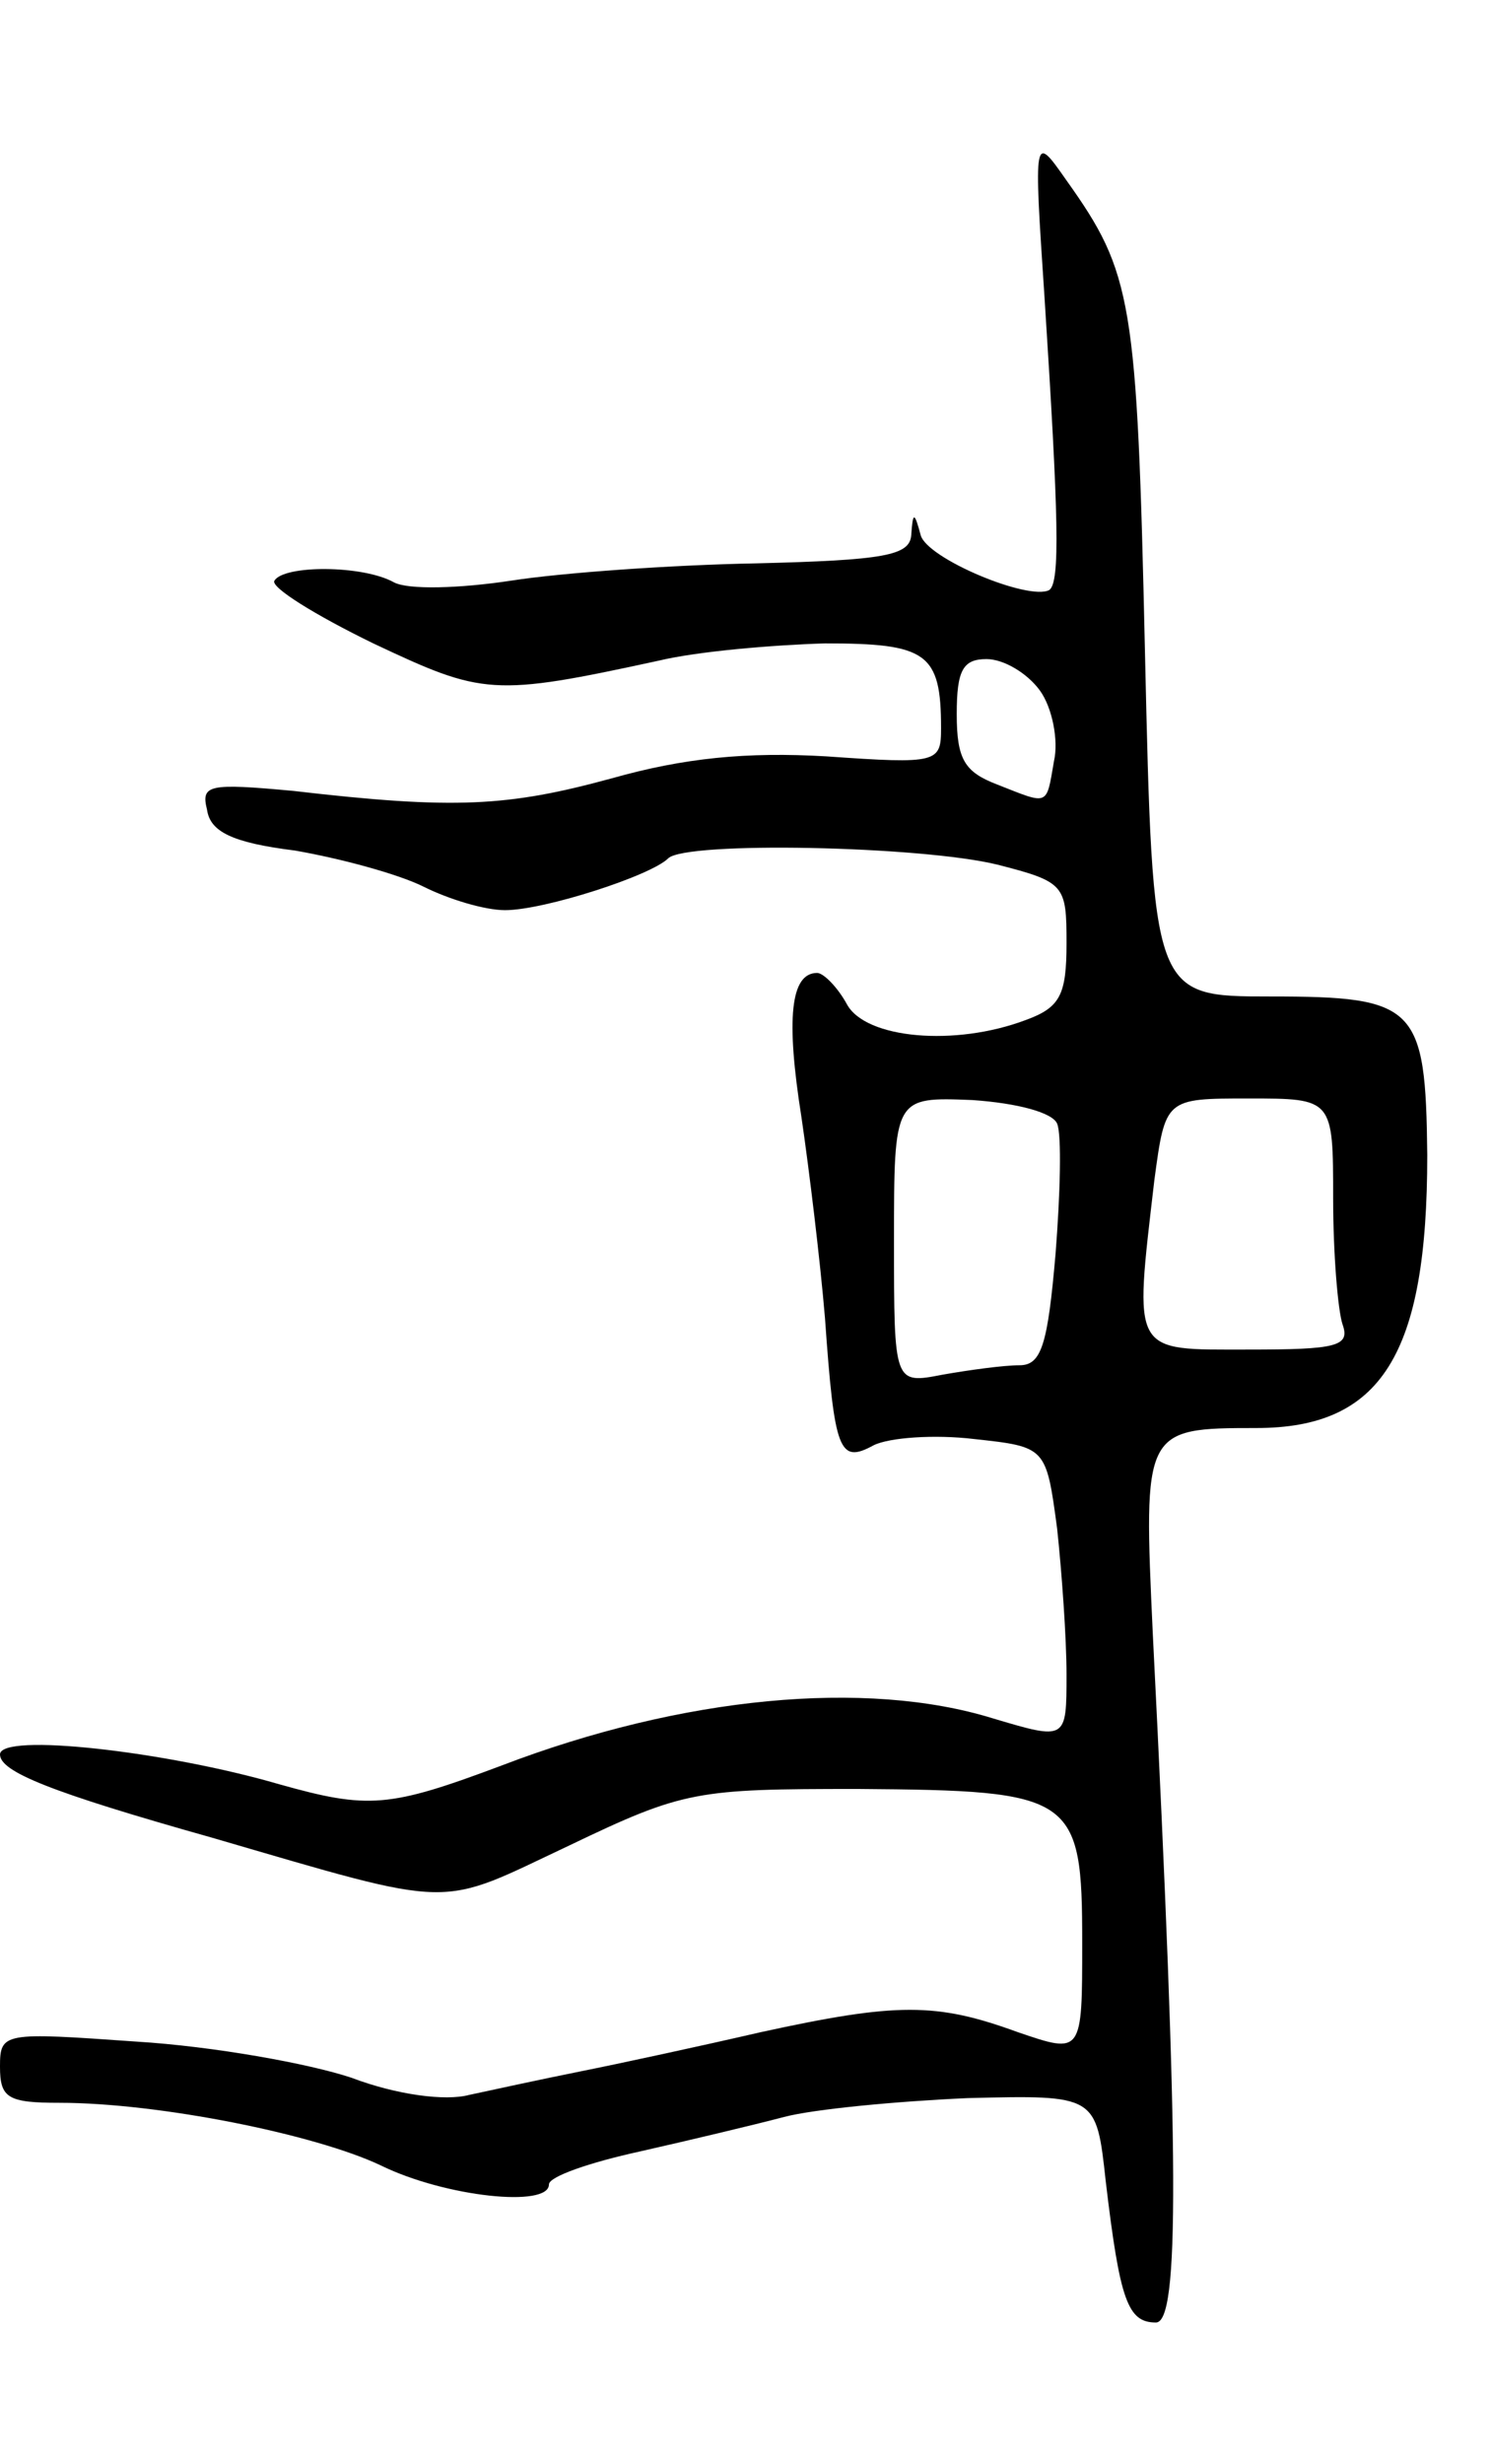<svg version="1.0" xmlns="http://www.w3.org/2000/svg"
 width="95pt" height="157pt" viewBox="0 0 95 157"
 preserveAspectRatio="xMidYMid meet">
<g transform="translate(0,157) scale(0.1,-0.1)"
fill="#000000" stroke="none">
<path d="M666 1380 c9 -140 10 -181 3 -186 -13 -7 -78 20 -82 35 -4 15 -5 15
-6 0 -1 -13 -17 -16 -99 -18 -54 -1 -124 -6 -156 -11 -33 -5 -66 -6 -75 -1
-20 11 -70 11 -76 1 -3 -4 26 -22 63 -40 70 -33 76 -34 182 -11 25 6 73 10
106 11 65 0 74 -6 74 -54 0 -22 -2 -23 -73 -18 -51 3 -91 -1 -137 -14 -66 -18
-100 -20 -203 -8 -54 5 -59 4 -55 -12 2 -14 16 -21 56 -26 29 -5 66 -15 82
-23 16 -8 39 -15 52 -15 25 0 93 22 104 33 11 11 161 8 210 -4 43 -11 44 -13
44 -50 0 -33 -4 -41 -26 -49 -45 -17 -102 -12 -114 10 -6 11 -15 20 -19 20
-17 0 -20 -29 -10 -92 5 -34 12 -92 15 -128 6 -85 9 -93 31 -81 10 5 39 7 64
4 46 -5 46 -5 53 -57 3 -28 6 -70 6 -93 0 -42 0 -42 -47 -28 -81 25 -198 14
-313 -30 -72 -27 -85 -28 -142 -12 -72 21 -178 33 -178 19 0 -11 32 -24 135
-53 158 -46 143 -45 228 -5 73 35 81 36 184 36 138 -1 143 -4 143 -98 0 -71 0
-71 -41 -57 -52 19 -77 19 -164 0 -39 -9 -90 -20 -115 -25 -25 -5 -57 -12 -71
-15 -15 -4 -46 0 -75 11 -27 9 -88 20 -137 23 -85 6 -87 6 -87 -16 0 -20 5
-23 38 -23 63 0 163 -20 205 -40 41 -20 107 -27 107 -12 0 5 26 14 58 21 31 7
73 17 92 22 19 5 72 10 117 12 82 2 82 2 88 -53 9 -76 14 -90 32 -90 15 0 15
102 -2 439 -6 130 -6 131 66 131 80 0 109 47 109 174 -1 95 -7 101 -100 101
-75 0 -75 0 -80 220 -5 224 -8 241 -50 300 -21 30 -21 30 -14 -75z m-3 -250
c8 -11 12 -32 9 -45 -5 -29 -3 -28 -36 -15 -21 8 -26 16 -26 45 0 28 4 35 19
35 11 0 26 -9 34 -20z m11 -276 c3 -7 2 -45 -1 -83 -5 -58 -9 -71 -23 -71 -10
0 -32 -3 -49 -6 -31 -6 -31 -6 -31 85 0 92 0 92 50 90 29 -2 51 -8 54 -15z
m176 -48 c0 -35 3 -71 6 -80 5 -14 -4 -16 -60 -16 -75 0 -73 -4 -60 108 7 52
7 52 60 52 54 0 54 0 54 -64z"/>
</g>
</svg>
